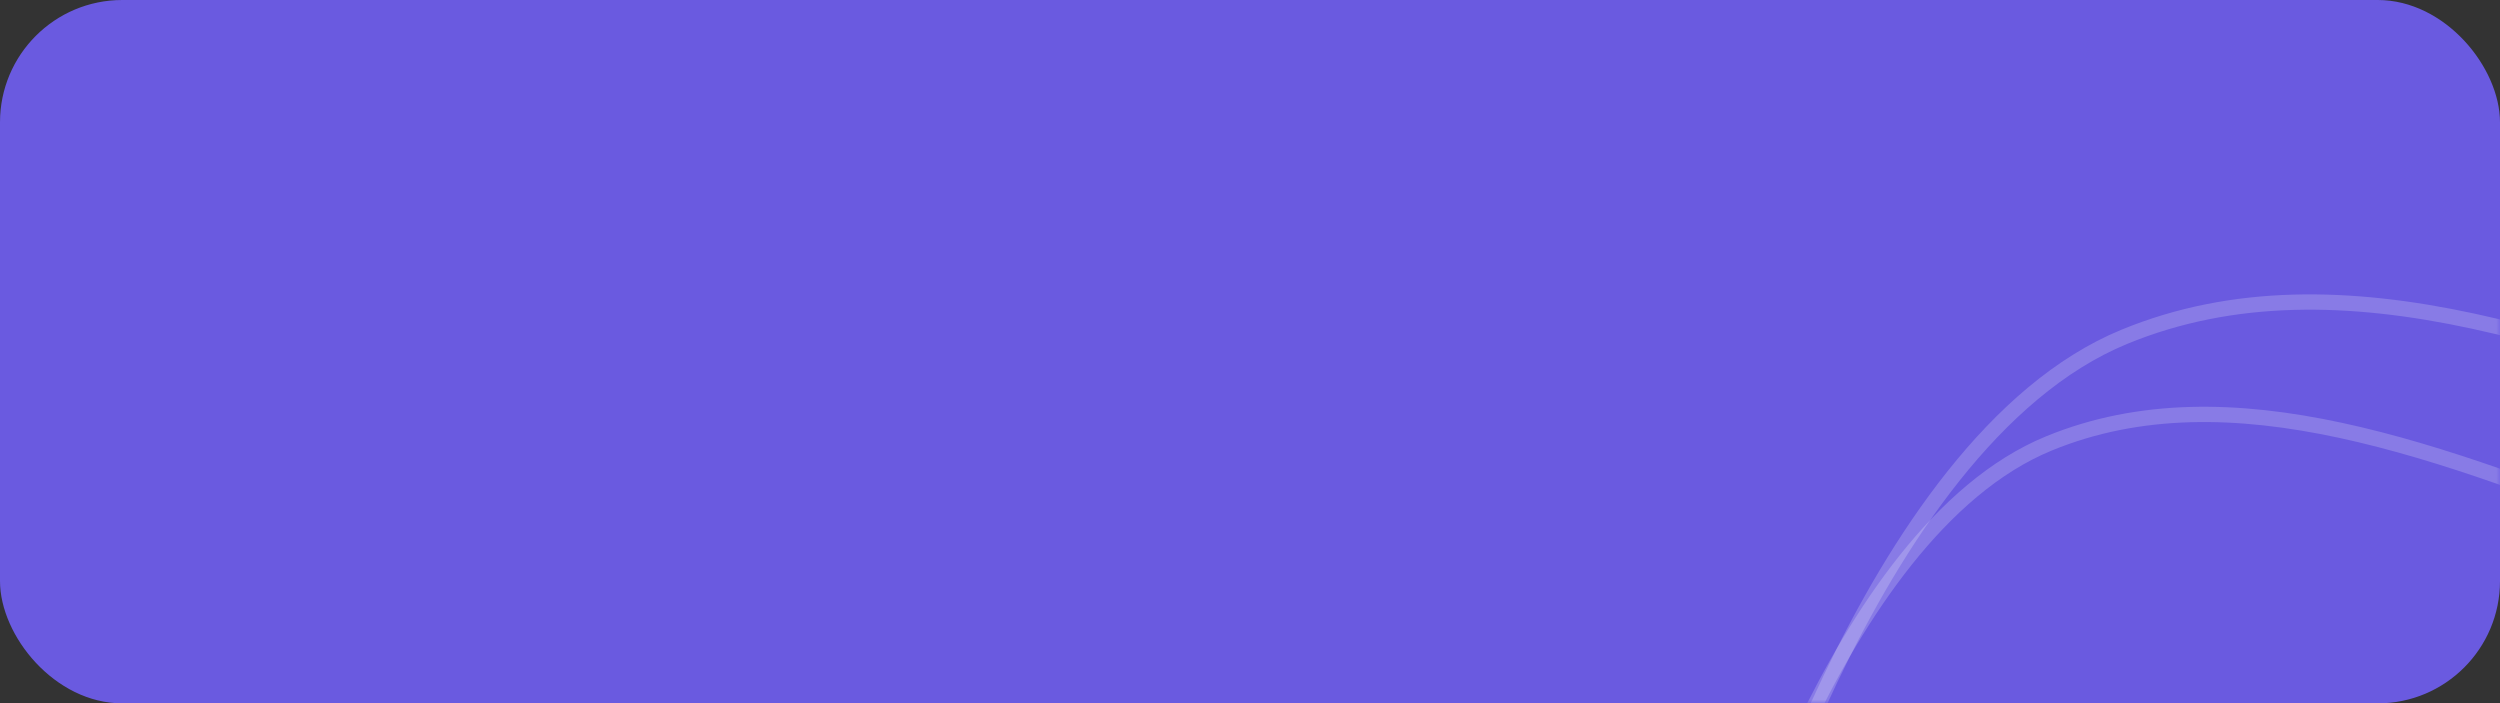 <svg width="327" height="92" viewBox="0 0 327 92" fill="none" xmlns="http://www.w3.org/2000/svg">
<rect x="0" y="0" width="327" height="92" fill="#333333" stroke="none"/>
<rect width="327" height="92" rx="16" fill="#6A5AE0"/>
<mask id="mask0_127_3732" style="mask-type:alpha" maskUnits="userSpaceOnUse" x="0" y="0" width="327" height="92">
<rect width="327" height="92" rx="16" fill="#C4D0FB"/>
</mask>
<g mask="url(#mask0_127_3732)">
<path opacity="0.2" d="M226.5 123C226.5 123 243.877 58.022 277.88 44.047C334.637 20.72 409.182 95.734 482.804 78.14C542.296 63.923 600.5 -5 600.5 -5" stroke="white" stroke-width="2"/>
<path opacity="0.2" d="M225 124C225 124 239.542 69.683 268 58C315.5 38.5 377.886 101.207 439.5 86.5C489.289 74.615 538 17 538 17" stroke="white" stroke-width="2"/>
</g>
</svg>

